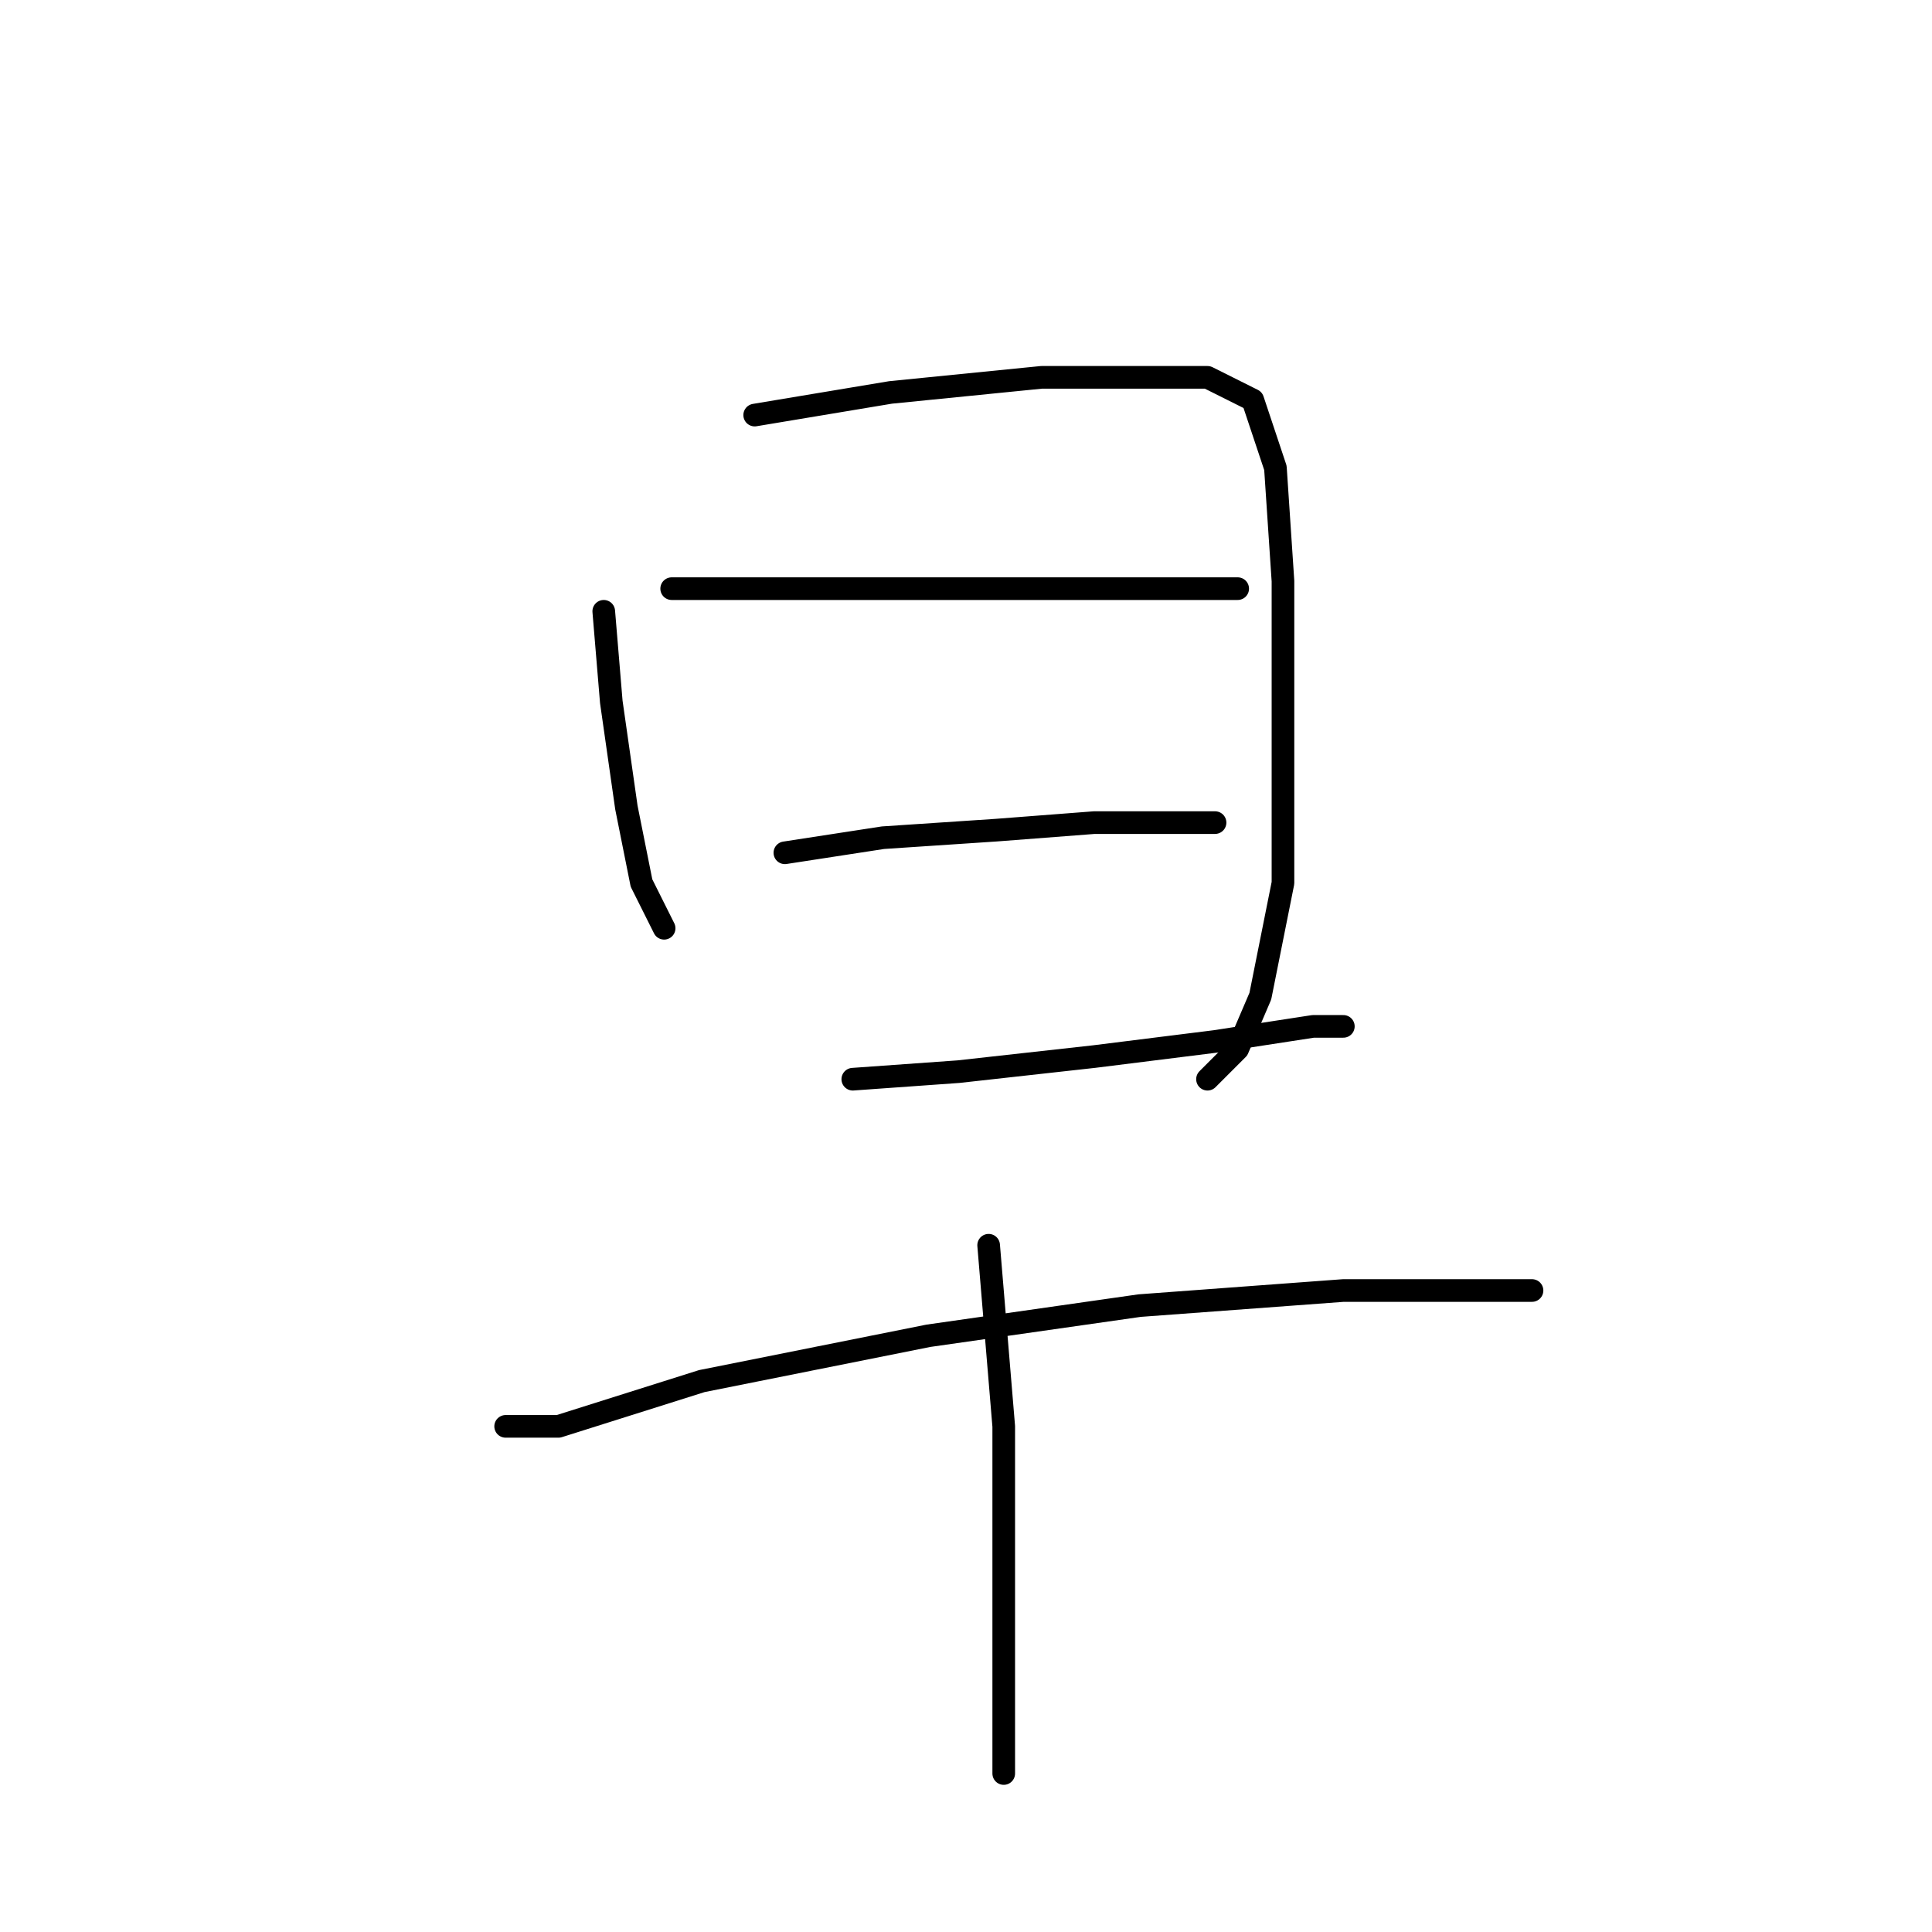 <?xml version="1.0" standalone="no"?>
    <svg width="256" height="256" xmlns="http://www.w3.org/2000/svg" version="1.1">
    <polyline stroke="black" stroke-width="3" stroke-linecap="round" fill="transparent" stroke-linejoin="round" points="80 81 81 93 83 107 85 117 88 123 88 123 " />
        <polyline stroke="black" stroke-width="3" stroke-linecap="round" fill="transparent" stroke-linejoin="round" points="100 55 118 52 138 50 151 50 160 50 166 53 169 62 170 77 170 98 170 117 167 132 164 139 160 143 160 143 " />
        <polyline stroke="black" stroke-width="3" stroke-linecap="round" fill="transparent" stroke-linejoin="round" points="89 78 100 78 119 78 138 78 153 78 162 78 164 78 164 78 " />
        <polyline stroke="black" stroke-width="3" stroke-linecap="round" fill="transparent" stroke-linejoin="round" points="104 113 117 111 132 110 145 109 154 109 159 109 161 109 161 109 " />
        <polyline stroke="black" stroke-width="3" stroke-linecap="round" fill="transparent" stroke-linejoin="round" points="113 143 127 142 145 140 161 138 174 136 178 136 178 136 " />
        <polyline stroke="black" stroke-width="3" stroke-linecap="round" fill="transparent" stroke-linejoin="round" points="67 189 74 189 93 183 123 177 151 173 178 171 194 171 203 171 203 171 " />
        <polyline stroke="black" stroke-width="3" stroke-linecap="round" fill="transparent" stroke-linejoin="round" points="131 165 133 189 133 216 133 235 133 235 " />
        </svg>